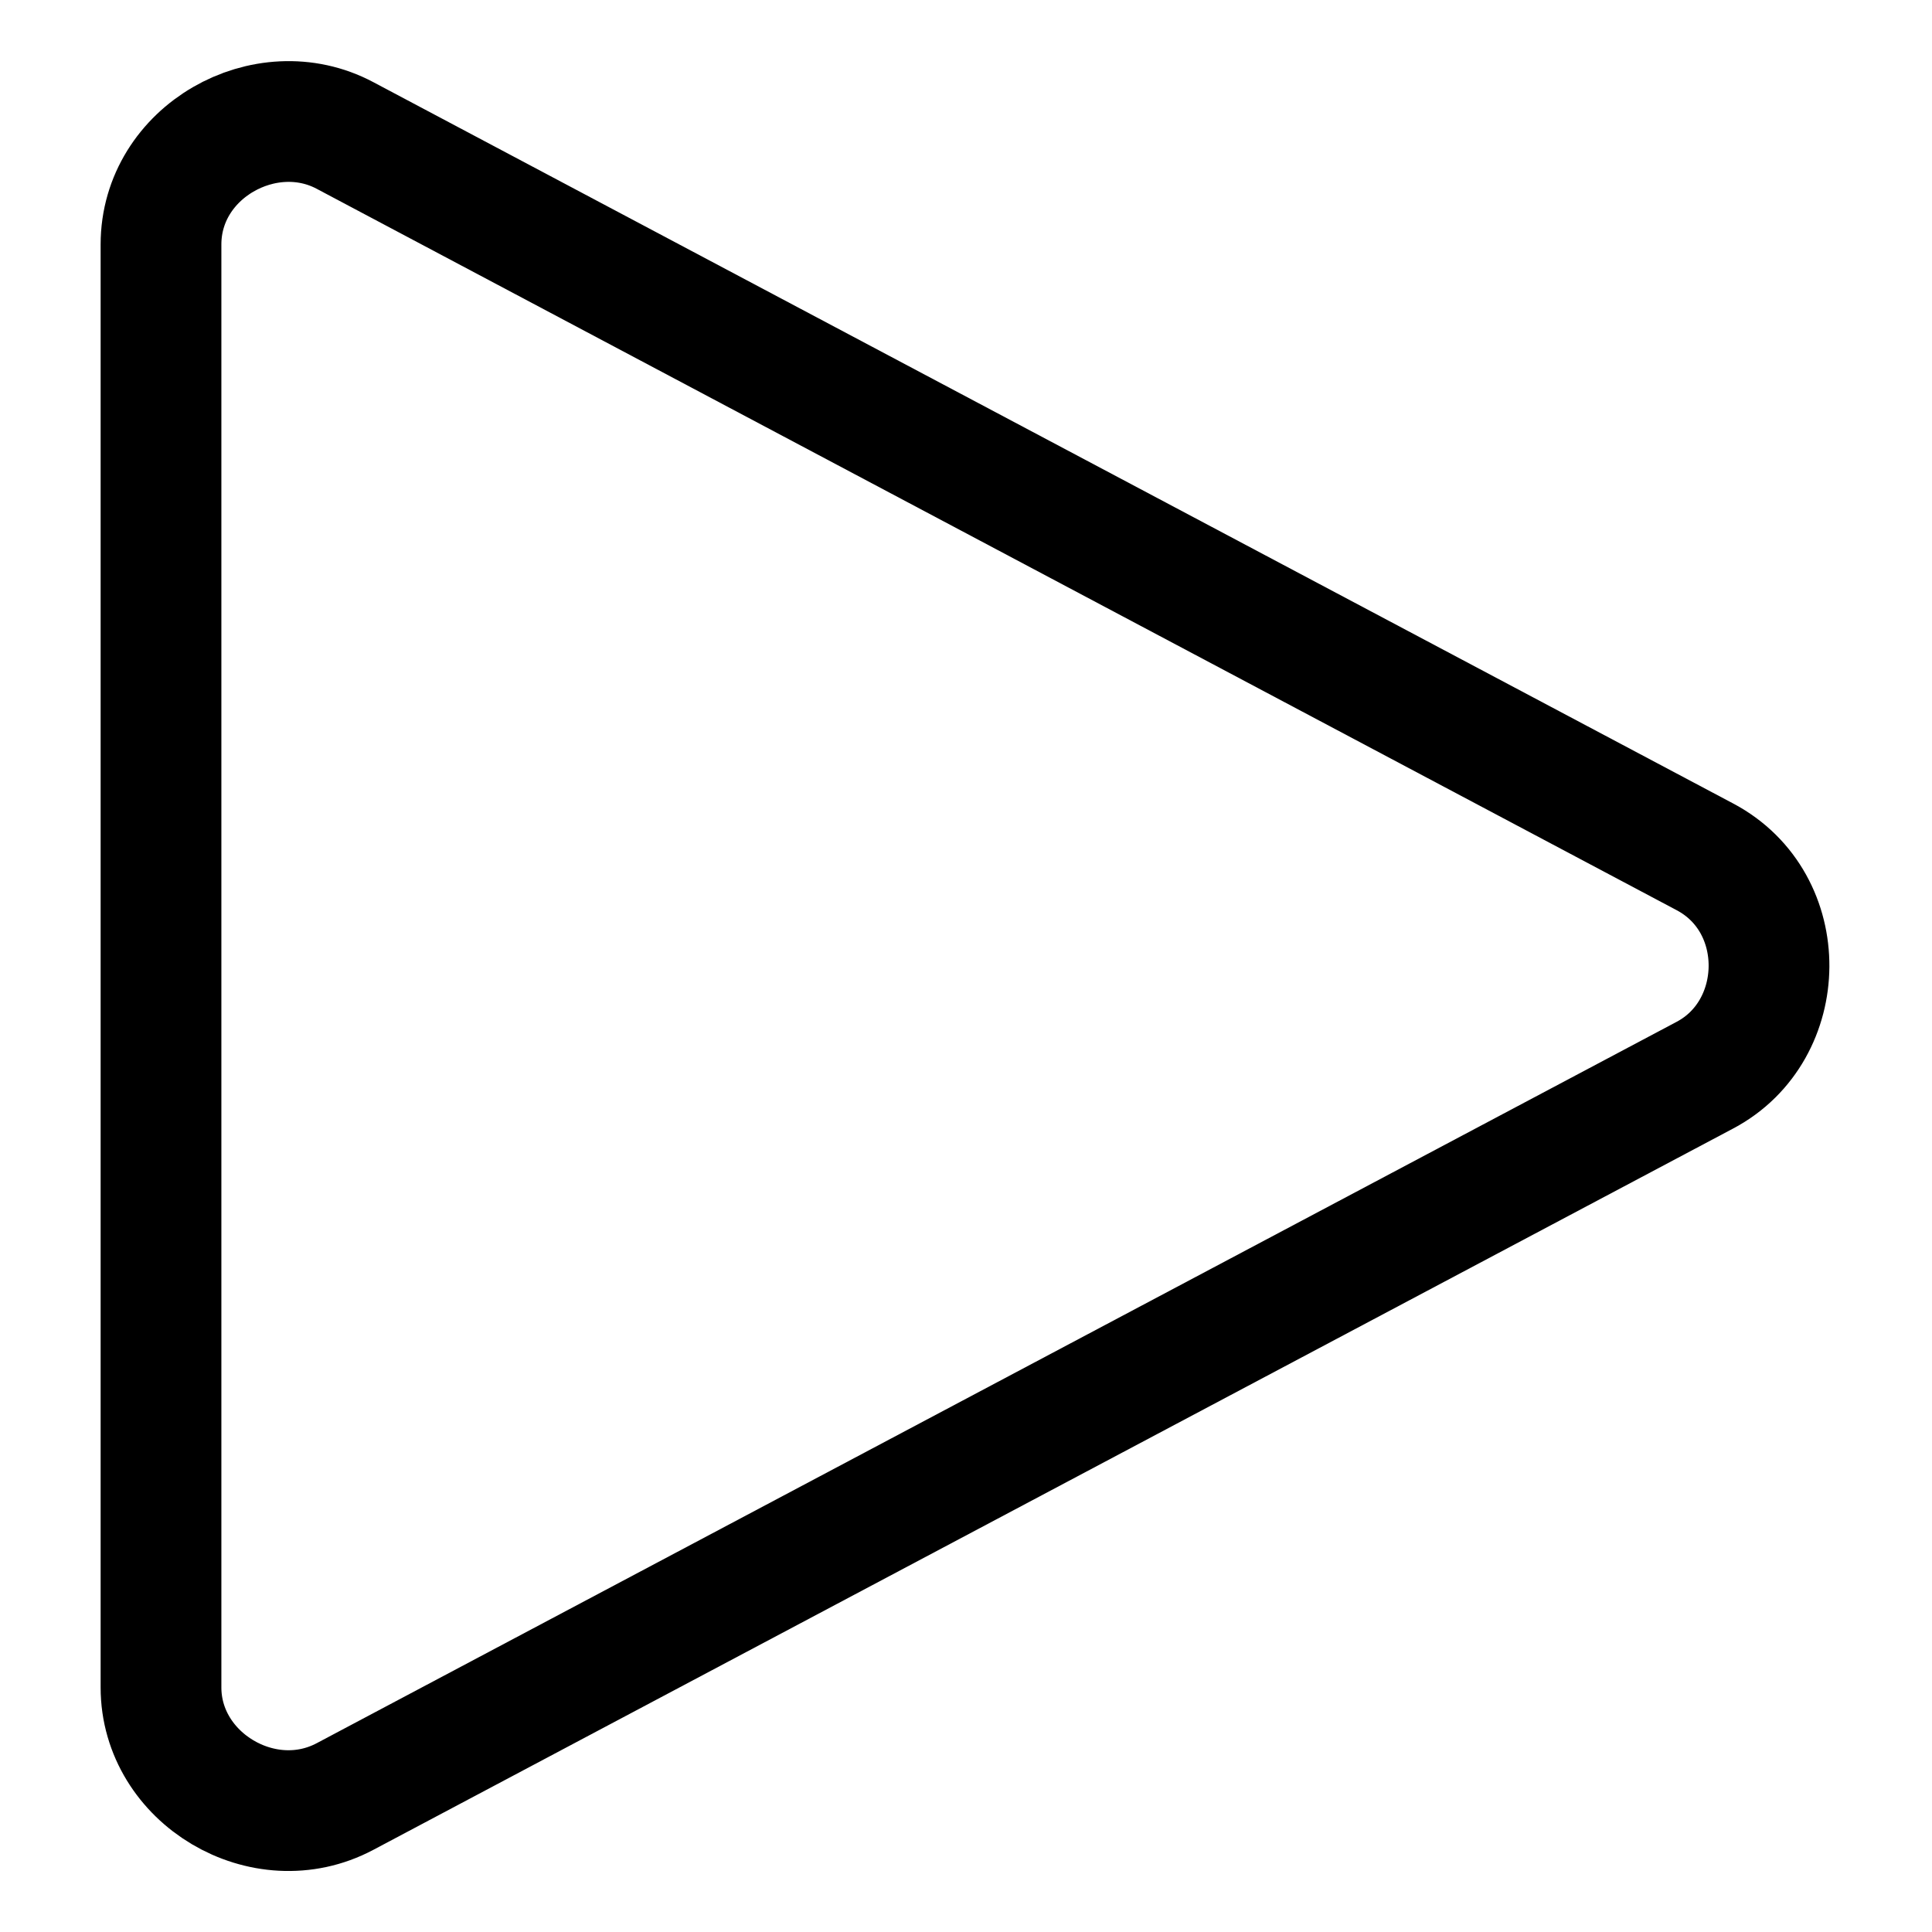 <svg width="24" height="24" viewBox="0 0 24 24" fill="none" xmlns="http://www.w3.org/2000/svg"><path d="M2 3.037v17.925c0 1.128 1.277 1.891 2.286 1.355l16.895-8.962c1.045-.555 1.073-2.14 0-2.71L4.286 1.683C3.3 1.158 2 1.885 2 3.037Z" stroke="#000" stroke-width="1.5" stroke-linecap="round" stroke-linejoin="round"/></svg>